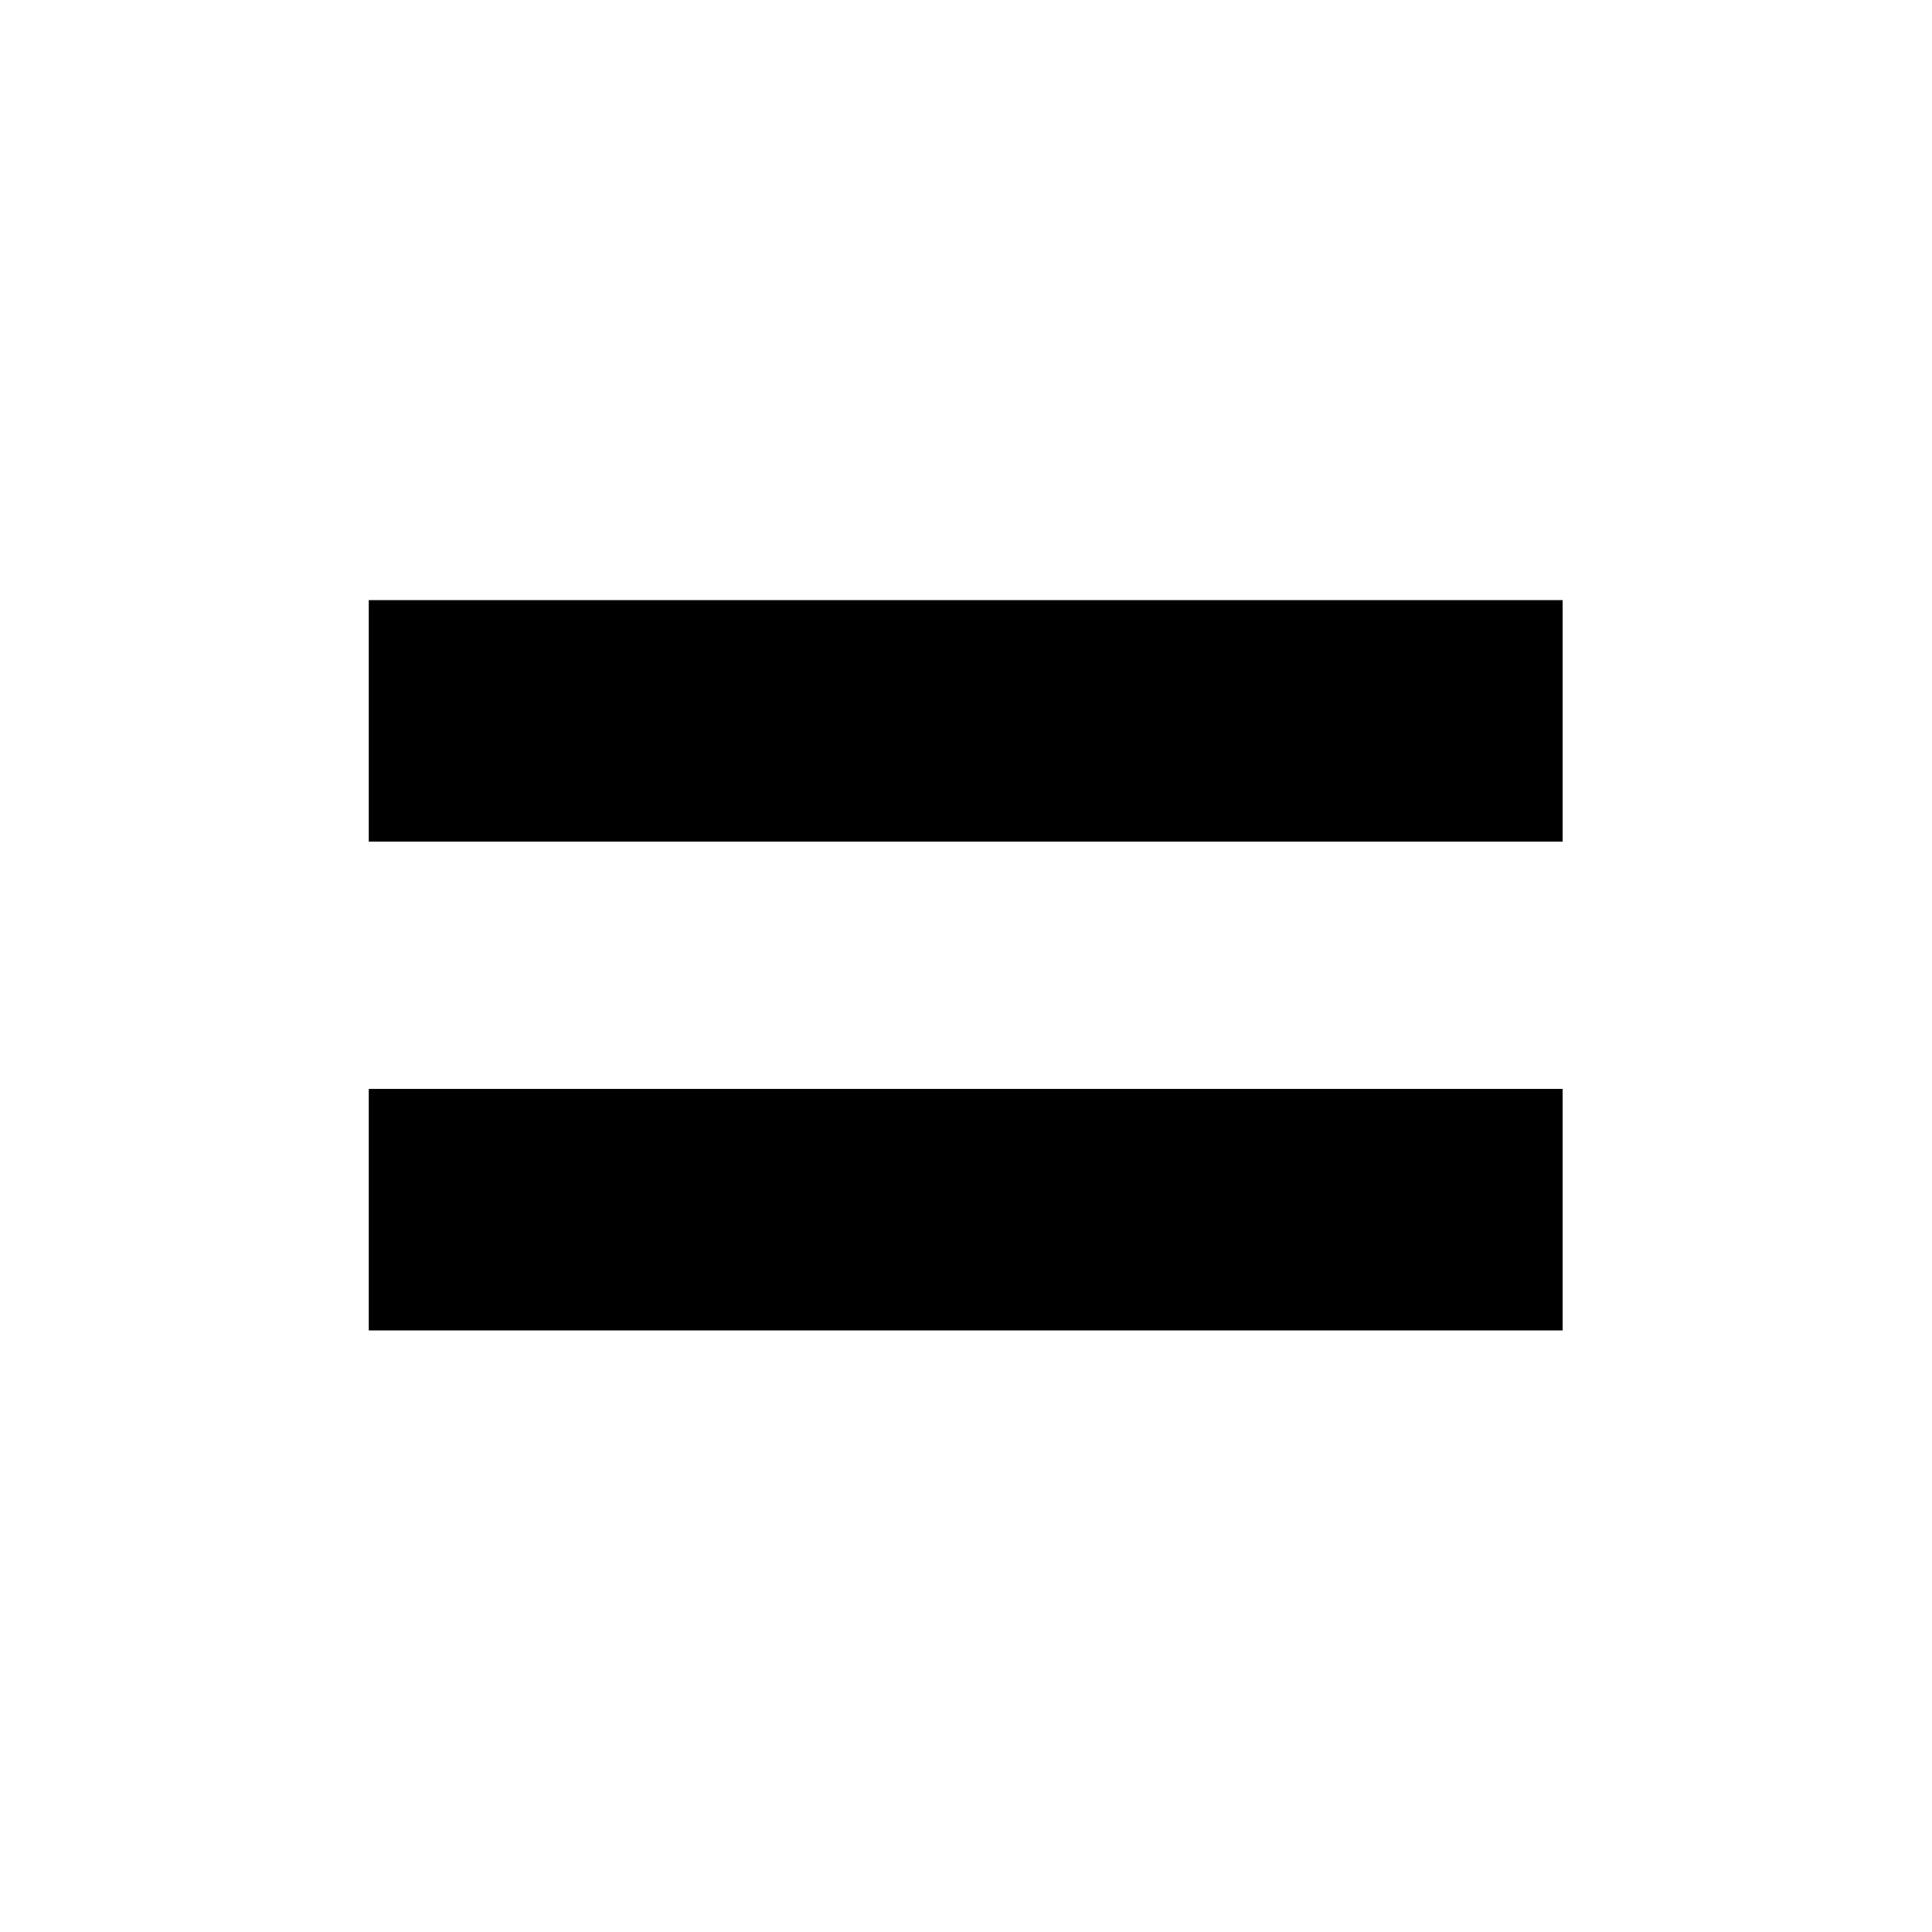 <svg xmlns="http://www.w3.org/2000/svg" xmlns:xlink="http://www.w3.org/1999/xlink" preserveAspectRatio="xMidYMid" width="16" height="16" viewBox="0 0 16 16">
  <defs>
    <style>
      .cls-1 {
        fill: #232323;
        fill-rule: evenodd;
      }
    </style>
  </defs>
  <path d="M-0.006,6.048 L-0.006,4.048 L9.881,4.048 L9.881,6.048 L-0.006,6.048 ZM-0.006,-0.000 L9.881,-0.000 L9.881,2.000 L-0.006,2.000 L-0.006,-0.000 Z" transform="translate(3.06 4.97)" />
</svg>
